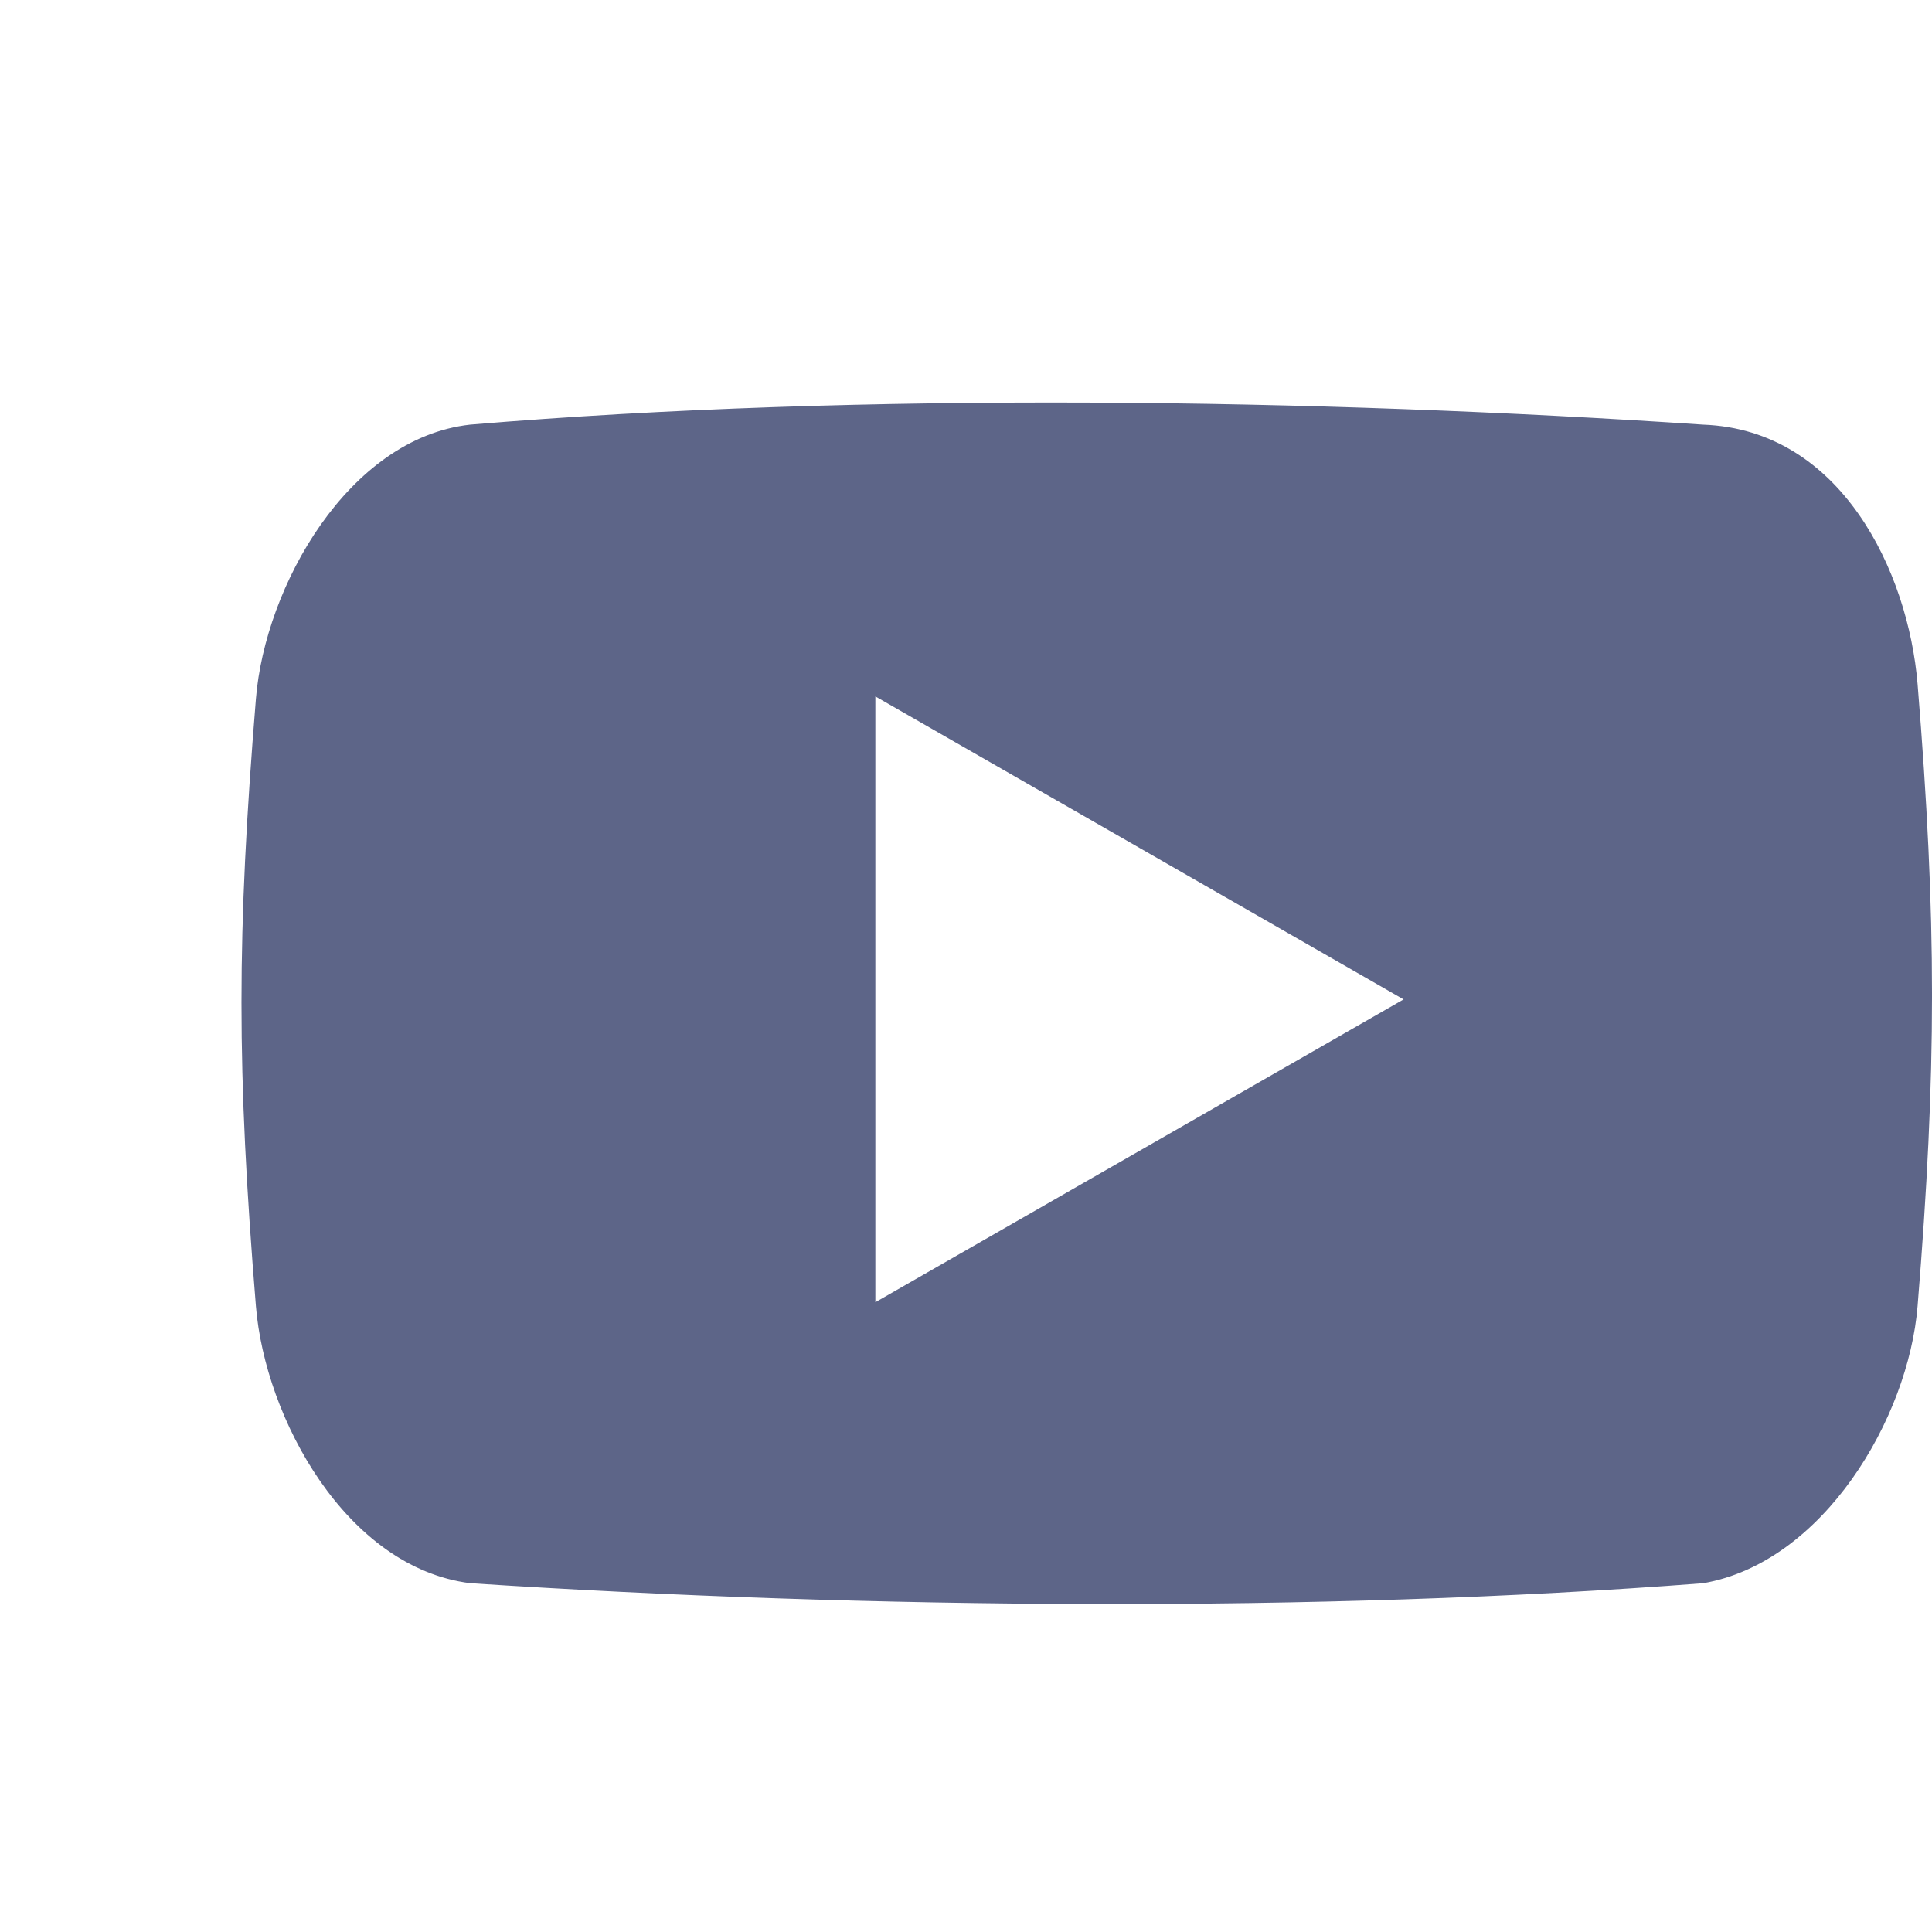 <svg width="24" height="24" viewBox="0 0 24 24" fill="none" xmlns="http://www.w3.org/2000/svg">
<path d="M21.158 5.275C16.377 4.954 10.709 4.866 5.839 5.275C4.328 5.444 3.292 7.284 3.179 8.682C2.94 11.618 2.94 13.289 3.179 16.225C3.293 17.622 4.303 19.473 5.841 19.667C10.768 19.99 16.407 20.035 21.159 19.667C22.648 19.409 23.707 17.622 23.821 16.225C24.06 13.289 24.06 11.436 23.821 8.498C23.705 7.101 22.871 5.338 21.158 5.275ZM10.874 16.177V8.651L17.436 12.415L10.874 16.177Z" fill="#5D6588"/>
</svg>
